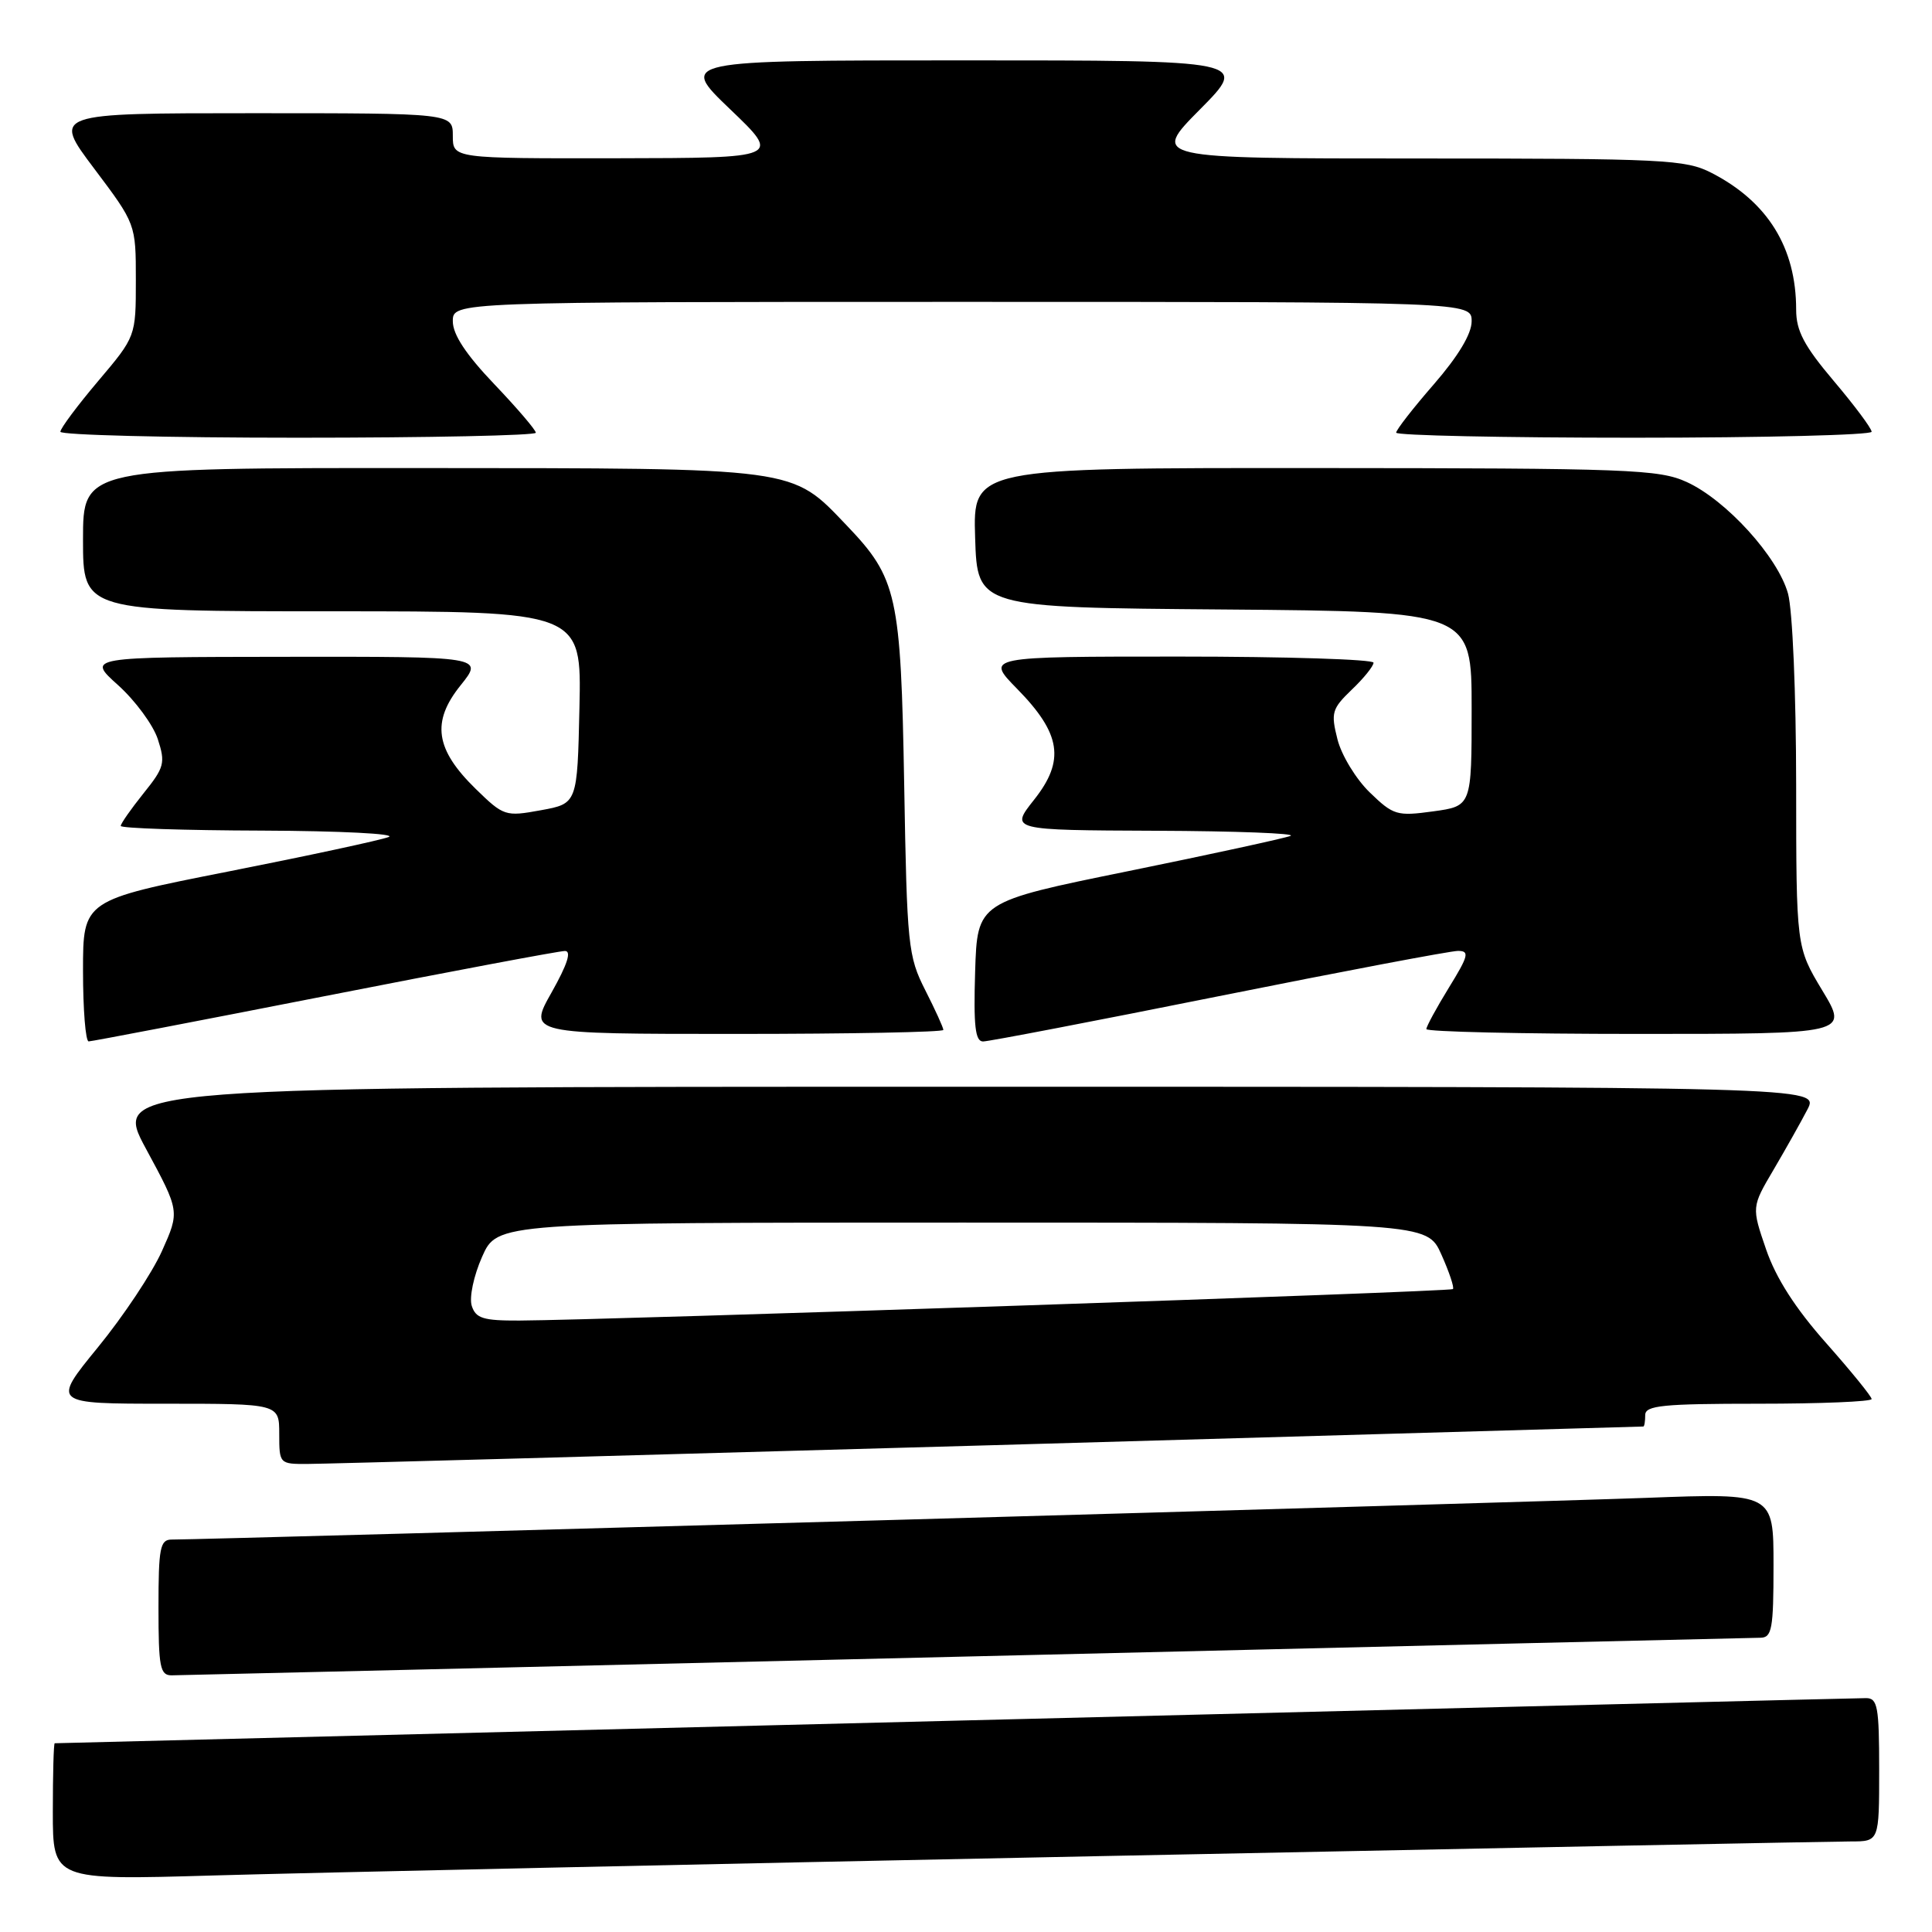 <?xml version="1.0" encoding="UTF-8" standalone="no"?>
<!DOCTYPE svg PUBLIC "-//W3C//DTD SVG 1.1//EN" "http://www.w3.org/Graphics/SVG/1.1/DTD/svg11.dtd" >
<svg xmlns="http://www.w3.org/2000/svg" xmlns:xlink="http://www.w3.org/1999/xlink" version="1.1" viewBox="0 0 256 256">
 <g >
 <path fill="currentColor"
d=" M 145.50 245.95 C 198.30 244.88 243.19 244.00 245.25 244.00 C 249.00 244.00 249.00 244.00 249.00 234.50 C 249.00 226.12 248.79 225.00 247.25 225.01 C 246.29 225.01 191.95 226.36 126.50 228.00 C 61.05 229.64 7.39 230.99 7.25 230.99 C 7.11 231.00 7.00 235.08 7.00 240.07 C 7.00 249.13 7.00 249.13 28.25 248.51 C 39.94 248.17 92.70 247.02 145.50 245.95 Z  M 128.00 219.50 C 184.93 218.14 232.29 217.02 233.25 217.01 C 234.79 217.00 235.00 215.87 235.00 207.42 C 235.00 197.84 235.00 197.84 218.25 198.47 C 203.87 199.02 27.65 204.00 22.75 204.00 C 21.21 204.00 21.00 205.10 21.00 213.00 C 21.00 220.91 21.21 222.00 22.75 221.99 C 23.71 221.98 71.07 220.86 128.00 219.50 Z  M 131.00 191.51 C 178.58 190.15 217.61 189.03 217.75 189.02 C 217.89 189.01 218.00 188.32 218.00 187.50 C 218.00 186.23 220.33 186.00 233.00 186.00 C 241.25 186.00 248.00 185.72 248.00 185.38 C 248.00 185.04 245.29 181.71 241.98 177.97 C 237.90 173.37 235.33 169.37 234.02 165.56 C 232.09 159.94 232.09 159.94 235.02 154.97 C 236.63 152.23 238.65 148.64 239.50 147.00 C 241.05 144.00 241.05 144.00 127.97 144.00 C 14.90 144.00 14.90 144.00 19.36 152.25 C 23.82 160.50 23.82 160.50 21.46 165.77 C 20.16 168.67 16.34 174.41 12.98 178.52 C 6.87 186.00 6.87 186.00 21.94 186.00 C 37.00 186.00 37.00 186.00 37.00 190.00 C 37.00 193.96 37.04 194.00 40.75 193.98 C 42.81 193.98 83.42 192.86 131.00 191.51 Z  M 43.00 132.00 C 59.77 128.71 74.11 126.01 74.85 126.01 C 75.76 126.00 75.19 127.77 73.09 131.50 C 69.98 137.00 69.98 137.00 97.49 137.00 C 112.62 137.00 125.00 136.76 125.00 136.47 C 125.00 136.17 123.92 133.80 122.60 131.20 C 120.32 126.70 120.18 125.32 119.81 103.98 C 119.37 78.81 118.88 76.62 112.20 69.63 C 104.78 61.87 106.06 62.05 55.75 62.02 C 11.00 62.00 11.00 62.00 11.00 71.50 C 11.00 81.00 11.00 81.00 44.03 81.00 C 77.06 81.00 77.06 81.00 76.78 93.74 C 76.50 106.48 76.50 106.48 71.67 107.36 C 66.96 108.22 66.74 108.15 63.02 104.52 C 57.67 99.29 57.14 95.65 61.03 90.81 C 64.09 87.00 64.09 87.00 37.80 87.03 C 11.50 87.06 11.50 87.06 15.64 90.78 C 17.92 92.83 20.29 96.05 20.91 97.94 C 21.94 101.10 21.78 101.69 19.01 105.13 C 17.36 107.19 16.00 109.13 16.00 109.44 C 16.00 109.75 24.44 110.03 34.75 110.06 C 45.06 110.10 52.60 110.48 51.50 110.91 C 50.40 111.33 40.84 113.39 30.25 115.48 C 11.00 119.28 11.00 119.28 11.00 128.64 C 11.00 133.79 11.34 138.00 11.75 137.99 C 12.16 137.99 26.23 135.29 43.00 132.00 Z  M 161.50 132.00 C 177.95 128.70 192.21 126.00 193.19 126.00 C 194.75 126.00 194.59 126.64 191.99 130.86 C 190.35 133.53 189.00 136.01 189.00 136.36 C 189.00 136.71 201.59 137.00 216.97 137.00 C 244.94 137.00 244.94 137.00 241.47 131.25 C 238.01 125.50 238.01 125.50 238.00 104.00 C 237.99 91.82 237.52 80.83 236.92 78.65 C 235.57 73.79 228.73 66.26 223.50 63.87 C 219.82 62.19 215.92 62.04 174.21 62.02 C 128.92 62.00 128.92 62.00 129.21 71.25 C 129.50 80.50 129.50 80.50 162.25 80.76 C 195.00 81.03 195.00 81.03 195.00 93.92 C 195.00 106.81 195.00 106.81 189.91 107.51 C 185.10 108.17 184.63 108.03 181.50 105.00 C 179.68 103.24 177.75 100.07 177.22 97.96 C 176.33 94.44 176.48 93.92 179.12 91.38 C 180.71 89.87 182.00 88.26 182.00 87.81 C 182.00 87.37 170.43 87.00 156.29 87.00 C 130.58 87.00 130.58 87.00 134.77 91.27 C 140.60 97.21 141.15 100.76 137.03 105.96 C 133.83 110.00 133.83 110.00 153.17 110.08 C 163.80 110.12 171.82 110.43 171.00 110.76 C 170.18 111.08 160.50 113.19 149.50 115.43 C 129.50 119.50 129.50 119.50 129.21 128.75 C 128.99 135.94 129.22 138.00 130.26 138.00 C 130.99 138.00 145.05 135.30 161.50 132.00 Z  M 71.00 57.34 C 71.00 56.98 68.53 54.09 65.50 50.91 C 61.75 46.98 60.00 44.33 60.00 42.57 C 60.00 40.00 60.00 40.00 127.50 40.00 C 195.00 40.00 195.00 40.00 195.00 42.58 C 195.00 44.24 193.22 47.20 190.00 50.91 C 187.25 54.07 185.00 56.96 185.00 57.33 C 185.00 57.70 199.18 58.00 216.50 58.00 C 233.82 58.00 248.00 57.64 248.00 57.21 C 248.00 56.77 245.75 53.75 243.00 50.50 C 239.05 45.83 238.00 43.84 238.00 41.04 C 238.00 32.82 234.24 26.74 226.79 22.91 C 223.35 21.14 220.55 21.00 187.82 21.00 C 152.56 21.00 152.56 21.00 159.00 14.50 C 165.44 8.00 165.44 8.00 127.71 8.00 C 89.98 8.00 89.98 8.00 96.74 14.47 C 103.50 20.93 103.50 20.93 81.75 20.97 C 60.00 21.00 60.00 21.00 60.00 18.00 C 60.00 15.00 60.00 15.00 33.48 15.00 C 6.95 15.00 6.95 15.00 12.48 22.34 C 18.00 29.68 18.00 29.68 18.00 37.13 C 18.00 44.59 18.00 44.59 13.00 50.50 C 10.25 53.75 8.00 56.77 8.00 57.21 C 8.00 57.64 22.17 58.00 39.50 58.00 C 56.83 58.00 71.00 57.70 71.00 57.34 Z  M 62.51 173.03 C 62.16 171.92 62.76 169.06 63.88 166.53 C 65.89 162.00 65.89 162.00 127.49 162.00 C 189.10 162.00 189.10 162.00 190.99 166.23 C 192.03 168.55 192.72 170.62 192.52 170.81 C 192.17 171.17 80.39 174.92 68.82 174.98 C 64.03 175.00 63.04 174.69 62.51 173.03 Z "/>
</g>
</svg>